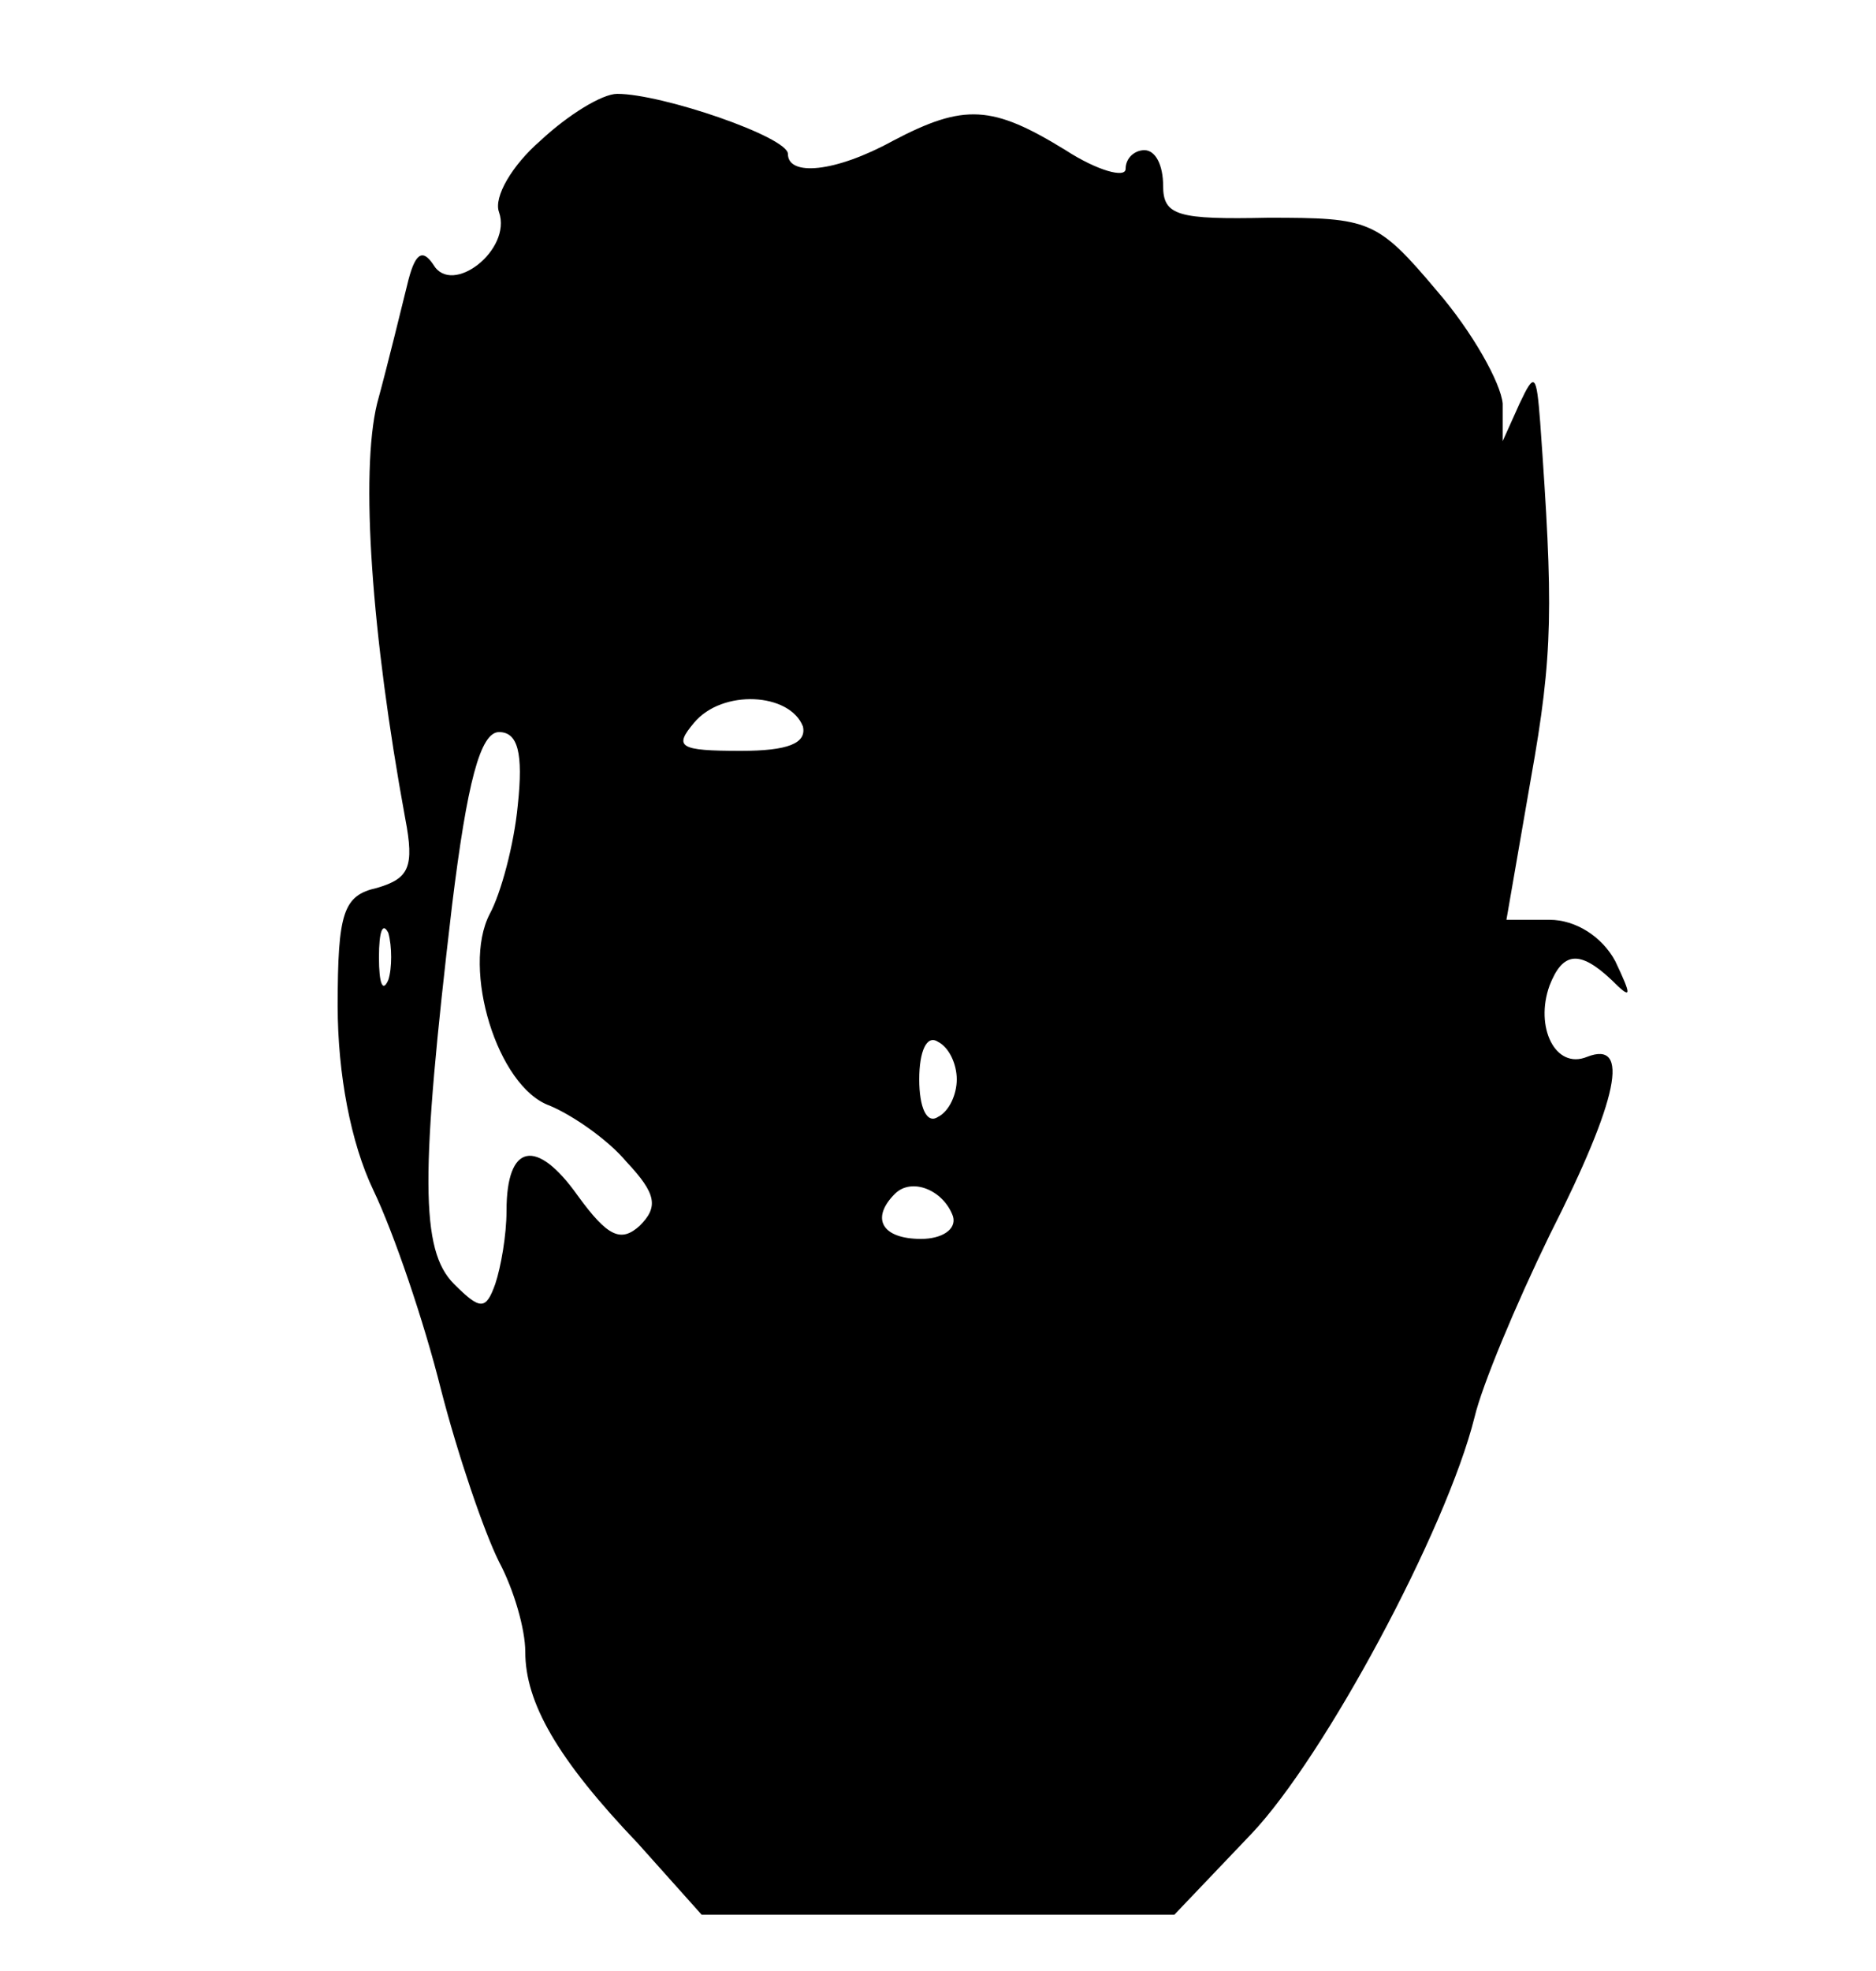 <?xml version="1.0" standalone="no"?>
<!DOCTYPE svg PUBLIC "-//W3C//DTD SVG 20010904//EN"
 "http://www.w3.org/TR/2001/REC-SVG-20010904/DTD/svg10.dtd">
<svg version="1.0" xmlns="http://www.w3.org/2000/svg"
 width="100pt" height="105pt" viewBox="0 0 100 105"
 preserveAspectRatio="xMidYMid meet">
<g transform="translate(0,105) scale(0.1,-0.1)"
fill="#000000" stroke="none">
<path d="M288 975 c-15 -13 -25 -30 -22 -38 7 -20 -25 -45 -35 -28 -6 9 -10 6
-14 -11 -3 -12 -10 -41 -16 -63 -9 -37 -3 -123 15 -221 5 -26 2 -32 -15 -37
-18 -4 -21 -13 -21 -63 0 -36 7 -73 19 -98 11 -23 27 -70 36 -106 9 -35 23
-76 31 -92 8 -15 14 -36 14 -48 0 -27 17 -57 60 -102 l34 -38 126 0 126 0 41
43 c39 41 104 162 119 222 4 17 22 60 40 97 37 73 43 104 20 95 -17 -7 -28 16
-20 38 7 18 16 19 33 3 11 -11 11 -9 2 10 -7 13 -21 22 -35 22 l-23 0 13 75
c12 67 12 92 5 190 -2 26 -3 27 -11 10 l-9 -20 0 20 c-1 11 -16 38 -35 60 -32
38 -36 39 -90 39 -48 -1 -56 1 -56 17 0 11 -4 19 -10 19 -5 0 -10 -4 -10 -10
0 -5 -15 -1 -32 10 -39 24 -54 25 -92 5 -31 -17 -56 -19 -56 -7 0 9 -67 32
-91 32 -8 0 -26 -11 -41 -25z m140 -312 c2 -9 -8 -13 -33 -13 -33 0 -36 2 -25
15 15 18 51 16 58 -2z m-152 -42 c-2 -21 -9 -47 -15 -58 -15 -29 4 -92 32
-102 12 -5 31 -18 41 -30 16 -17 17 -24 7 -34 -10 -9 -17 -6 -33 16 -22 31
-38 28 -38 -8 0 -13 -3 -30 -6 -39 -5 -14 -8 -14 -22 0 -18 18 -18 58 -1 202
8 65 15 92 25 92 10 0 13 -11 10 -39z m-69 -93 c-3 -7 -5 -2 -5 12 0 14 2 19
5 13 2 -7 2 -19 0 -25z m303 -53 c0 -8 -4 -17 -10 -20 -6 -4 -10 5 -10 20 0
15 4 24 10 20 6 -3 10 -12 10 -20z m-2 -73 c2 -7 -6 -12 -17 -12 -21 0 -27 11
-14 24 9 9 26 2 31 -12z"/>
</g>
</svg>
